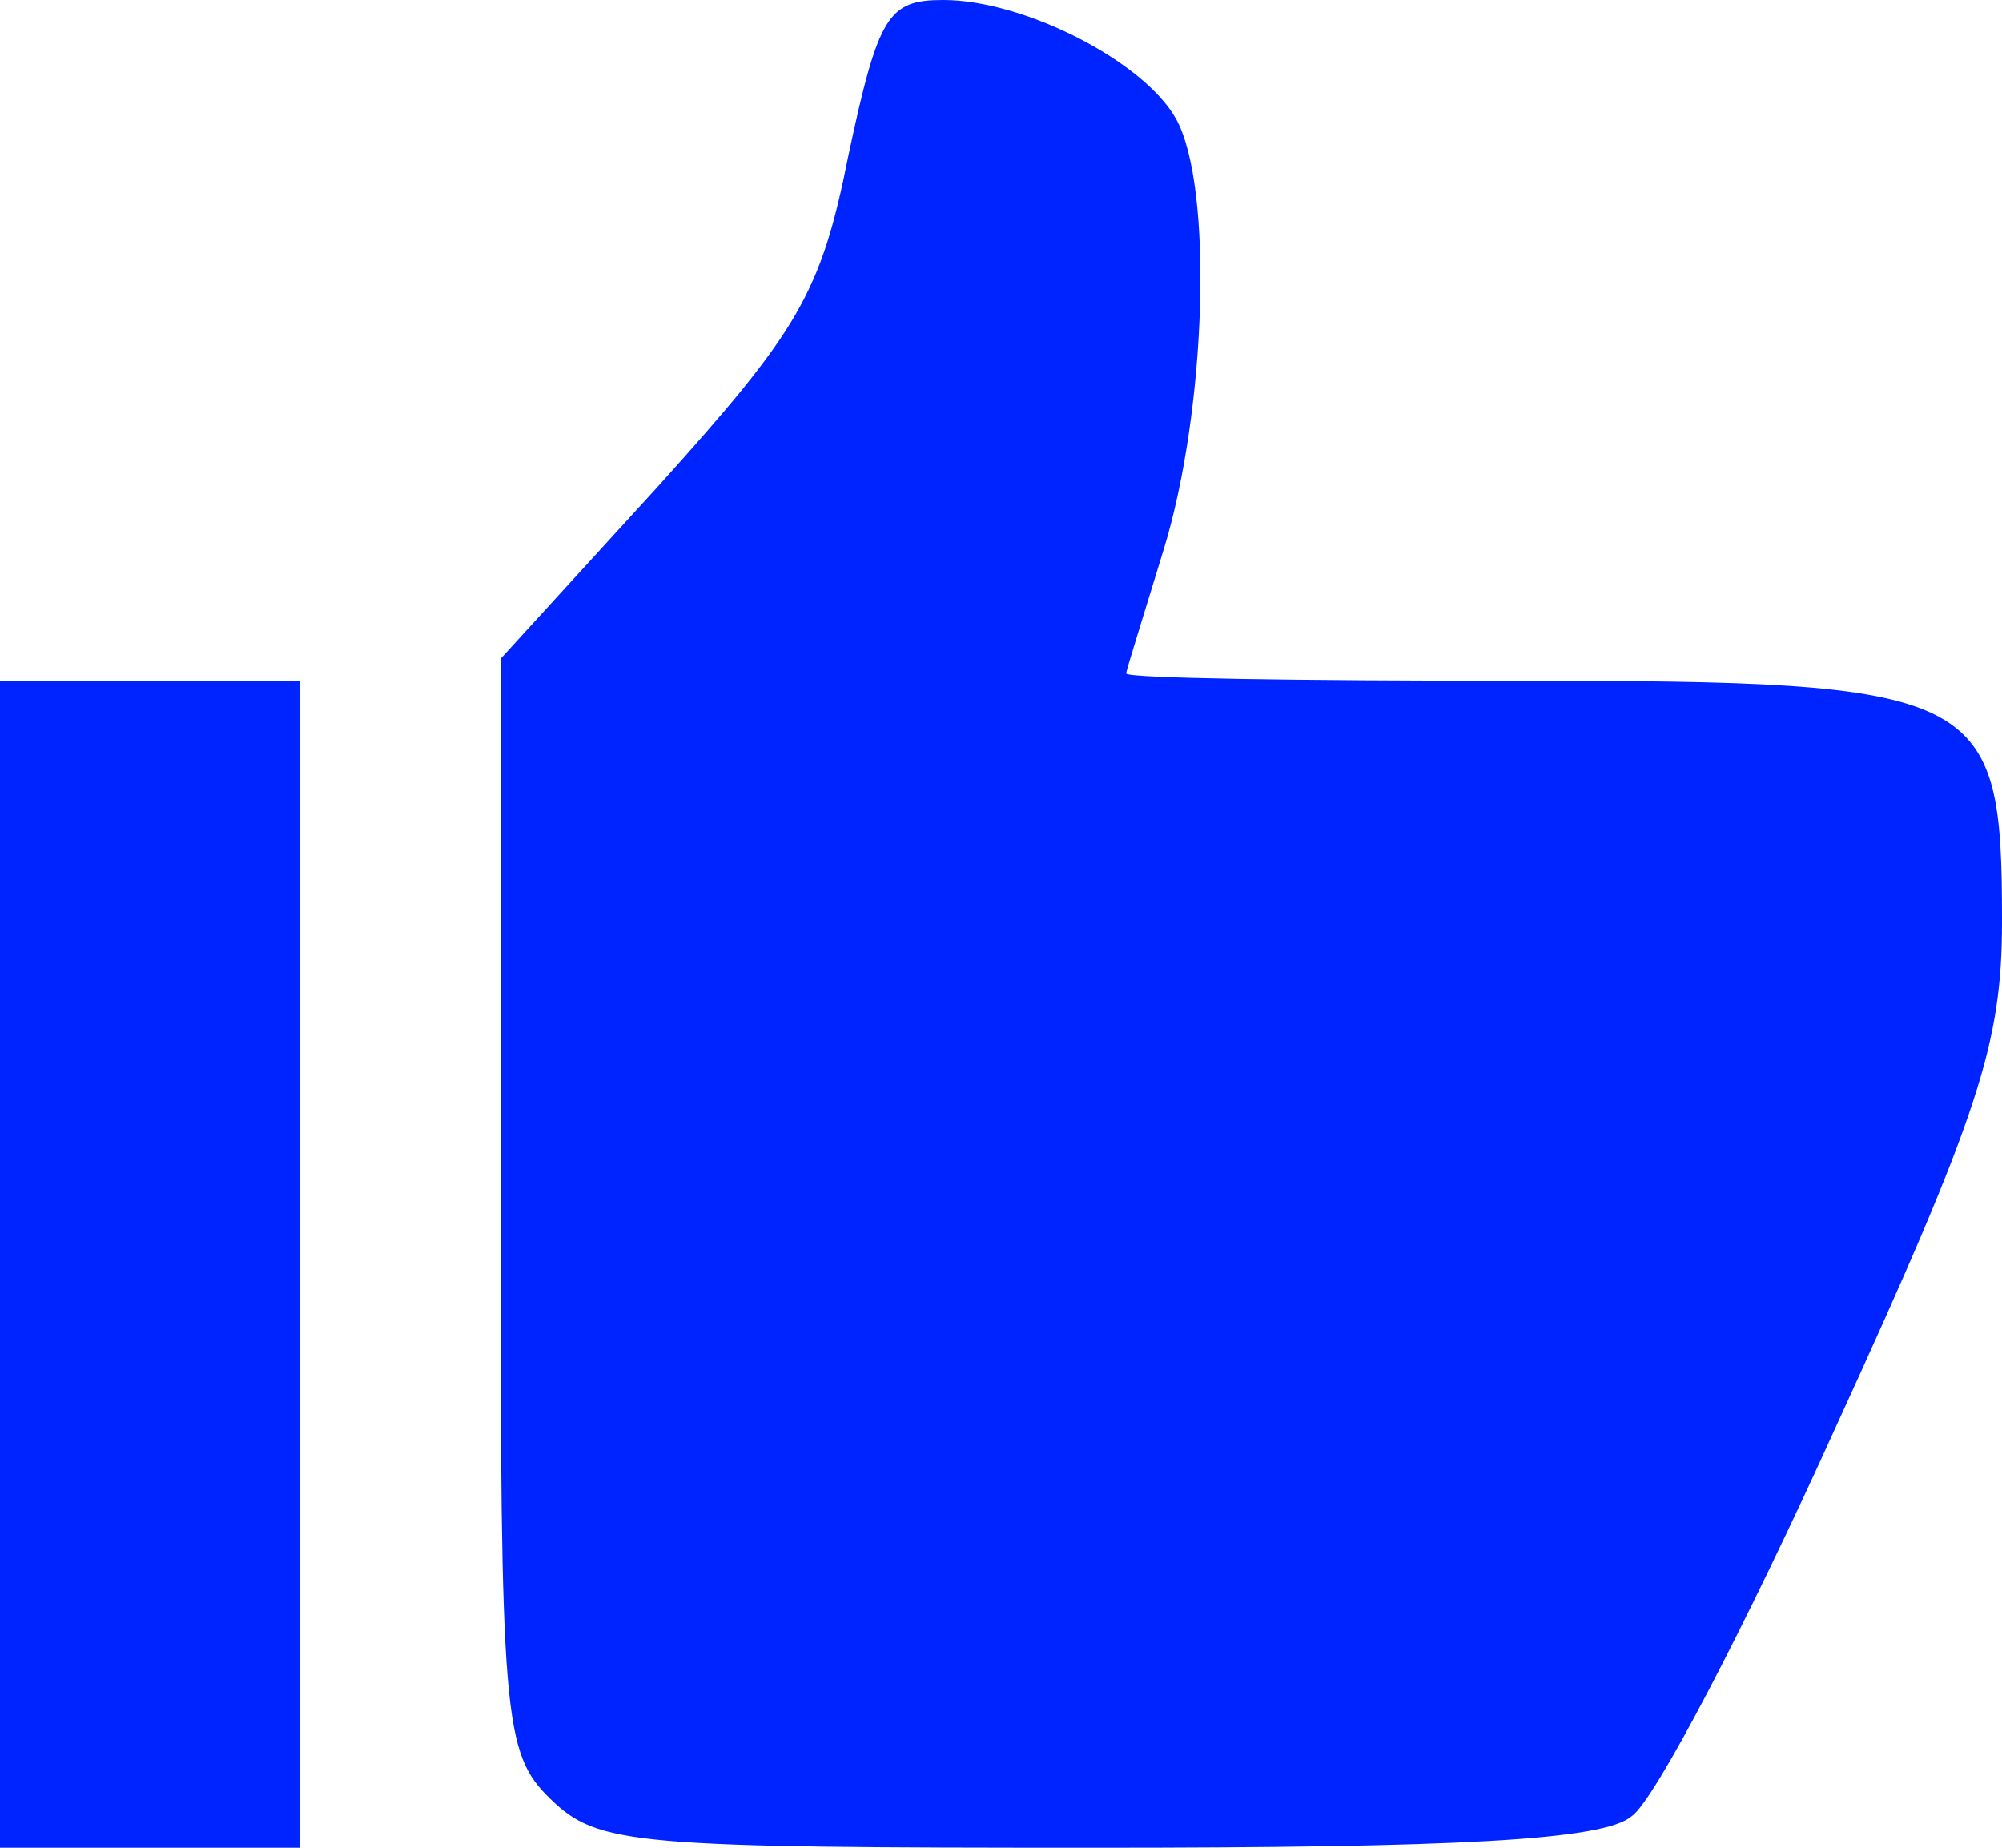 <svg width="26" height="24" viewBox="0 0 26 24" fill="none" xmlns="http://www.w3.org/2000/svg">
<path d="M11.018 2.021C10.66 3.821 10.367 4.295 8.547 6.316L6.5 8.558V15.632C6.5 22.326 6.532 22.768 7.15 23.368C7.768 23.968 8.223 24 14.235 24C18.883 24 20.832 23.905 21.19 23.59C21.483 23.4 22.685 21.095 23.855 18.505C25.707 14.463 26 13.547 26 11.968C26 8.968 25.773 8.842 19.663 8.842C16.9 8.842 14.625 8.811 14.625 8.747C14.625 8.716 14.852 7.989 15.113 7.137C15.665 5.337 15.762 2.432 15.275 1.547C14.852 0.789 13.293 0 12.252 0C11.537 0 11.408 0.189 11.018 2.021Z" fill="#0024FF"/>
<path d="M0 16.421V24H1.95H3.9V16.421V8.842H1.95H0V16.421Z" fill="#0024FF"/>
</svg>
